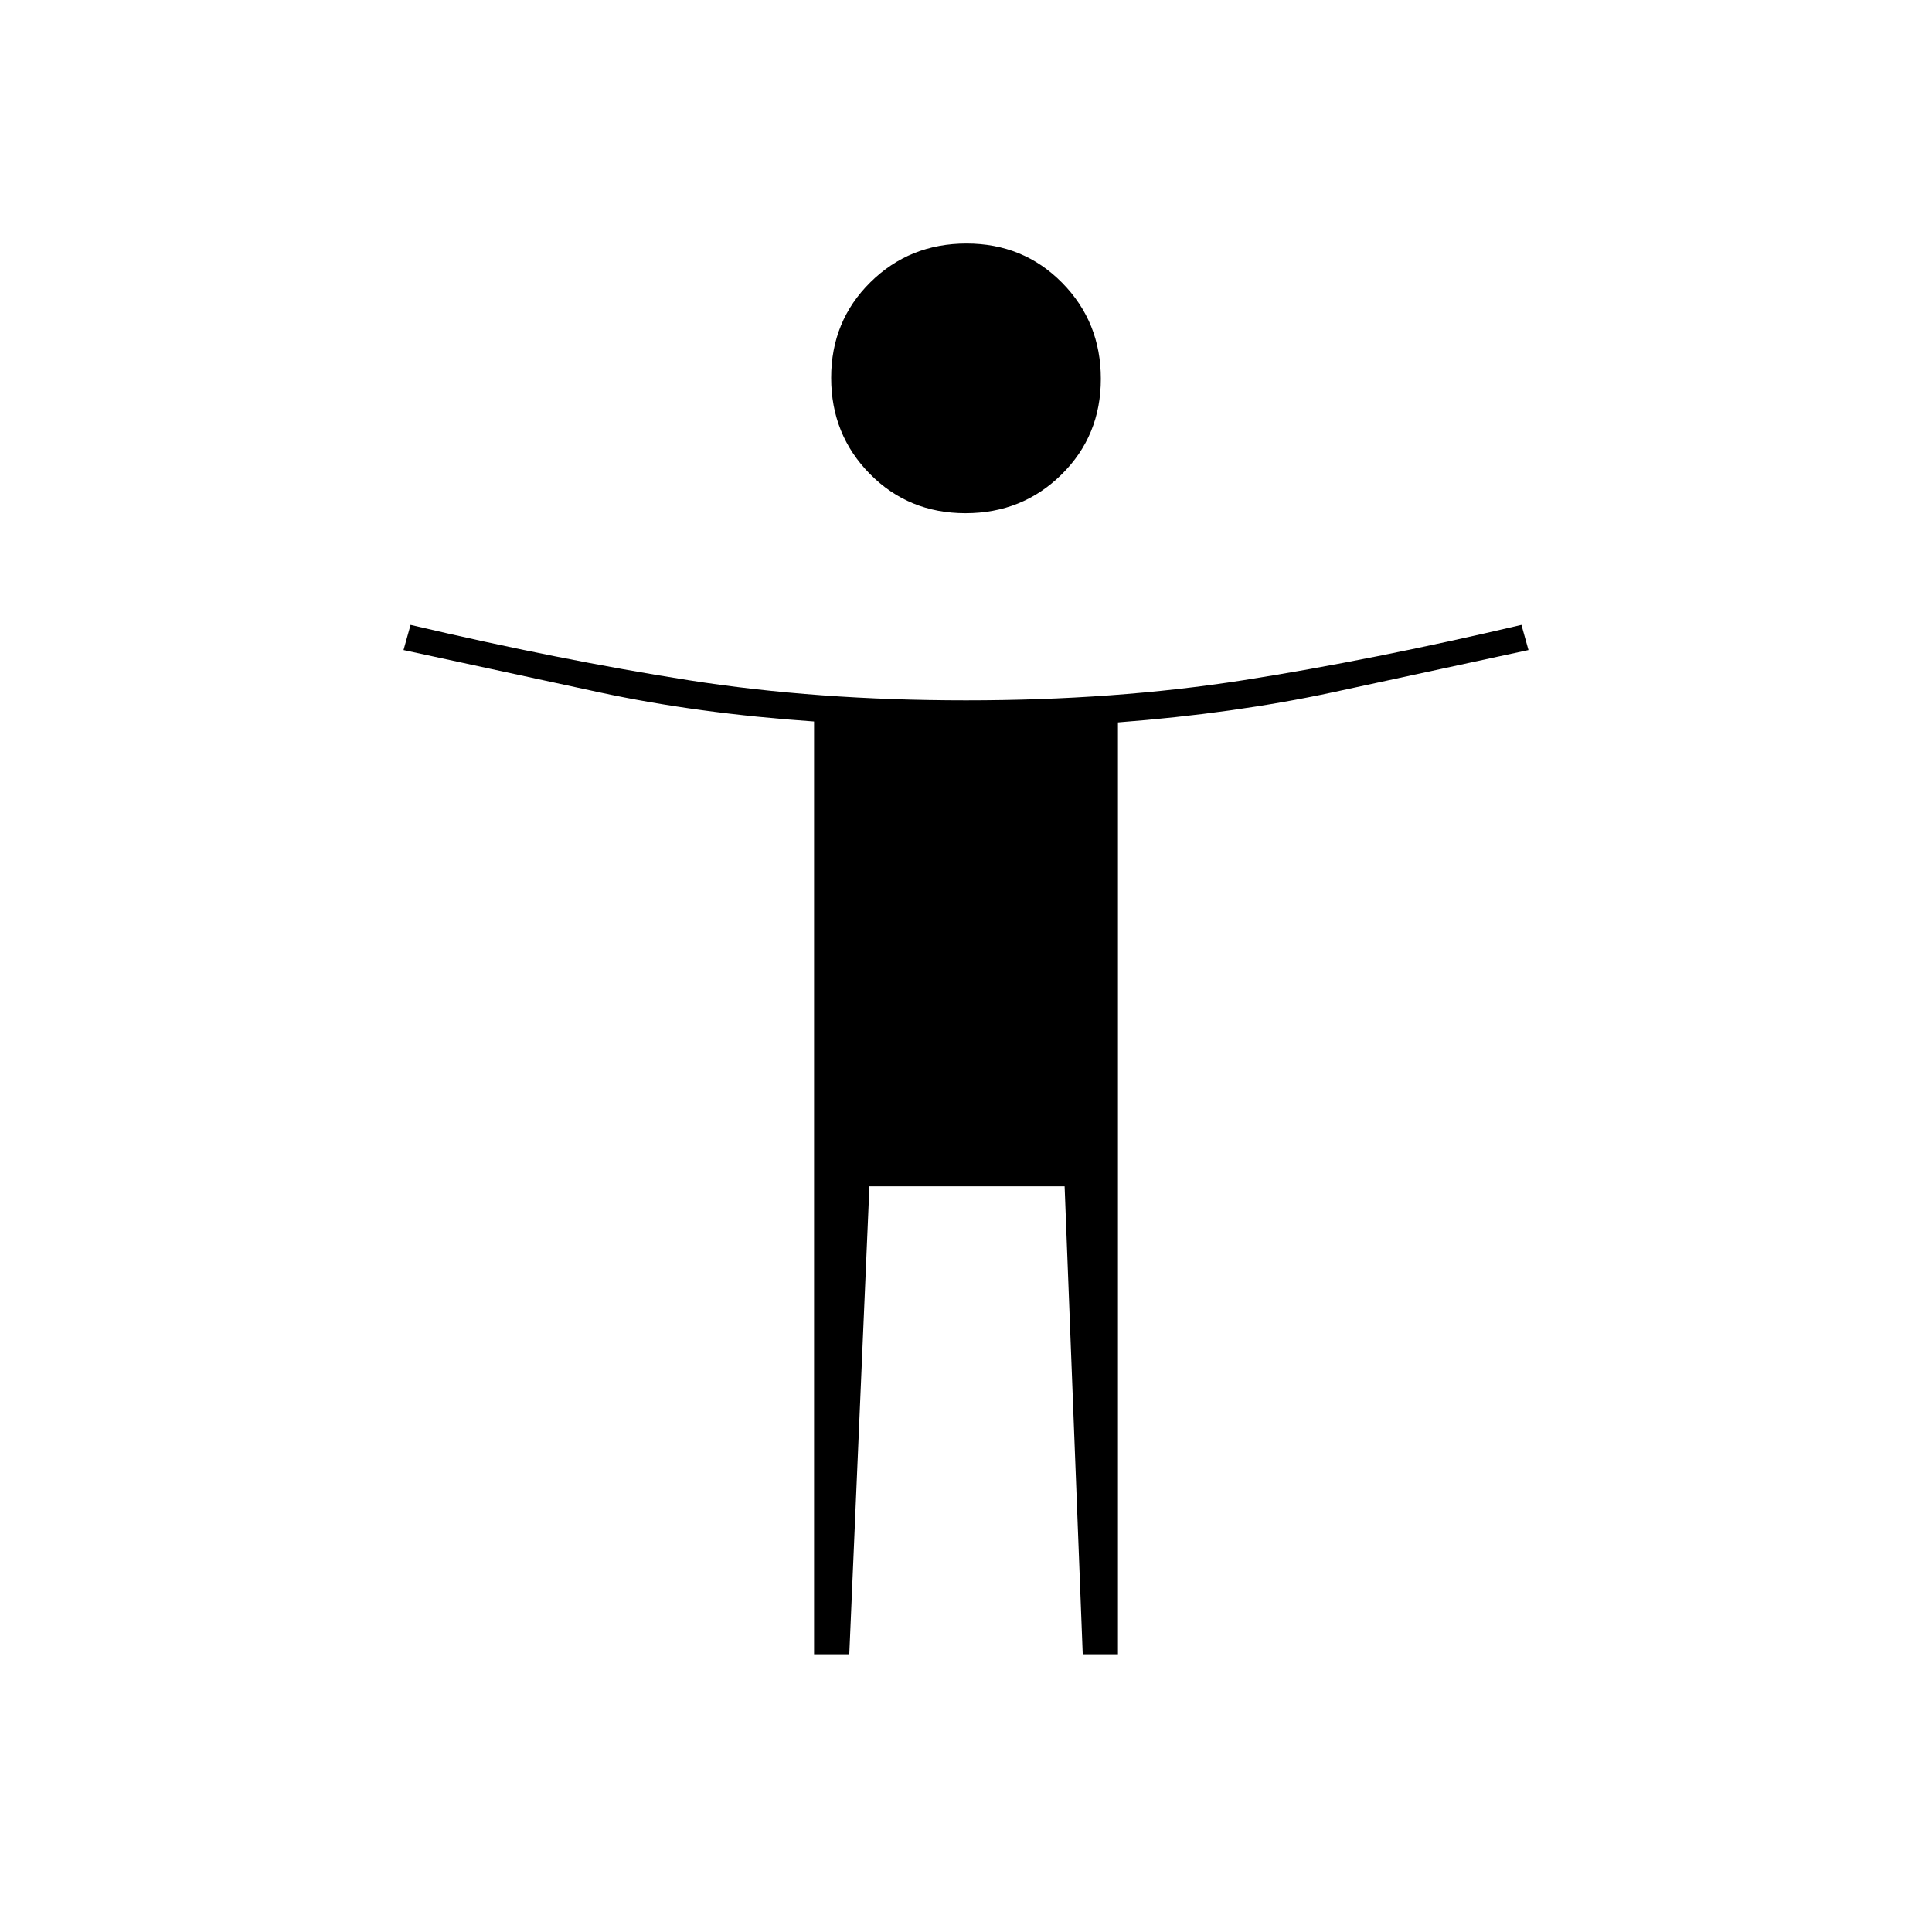 <svg xmlns="http://www.w3.org/2000/svg" height="20" viewBox="0 -960 960 960" width="20"><path d="M479.75-705q-28.25 0-47.5-19.5T413-772.25q0-28.25 19.5-47.5T480.25-839q28.25 0 47.5 19.5T547-771.75q0 28.25-19.5 47.5T479.75-705ZM404.5-138v-463.5q-58-4-106.75-14.5t-97.25-21l3.5-12.5Q278.5-632 342.25-622T480-612q74 0 137.75-10T756-649.5l3.5 12.5q-48.5 10.5-97.25 21T555.5-601.05V-138H538l-9-232.5h-97L422-138h-17.5Z"/></svg>